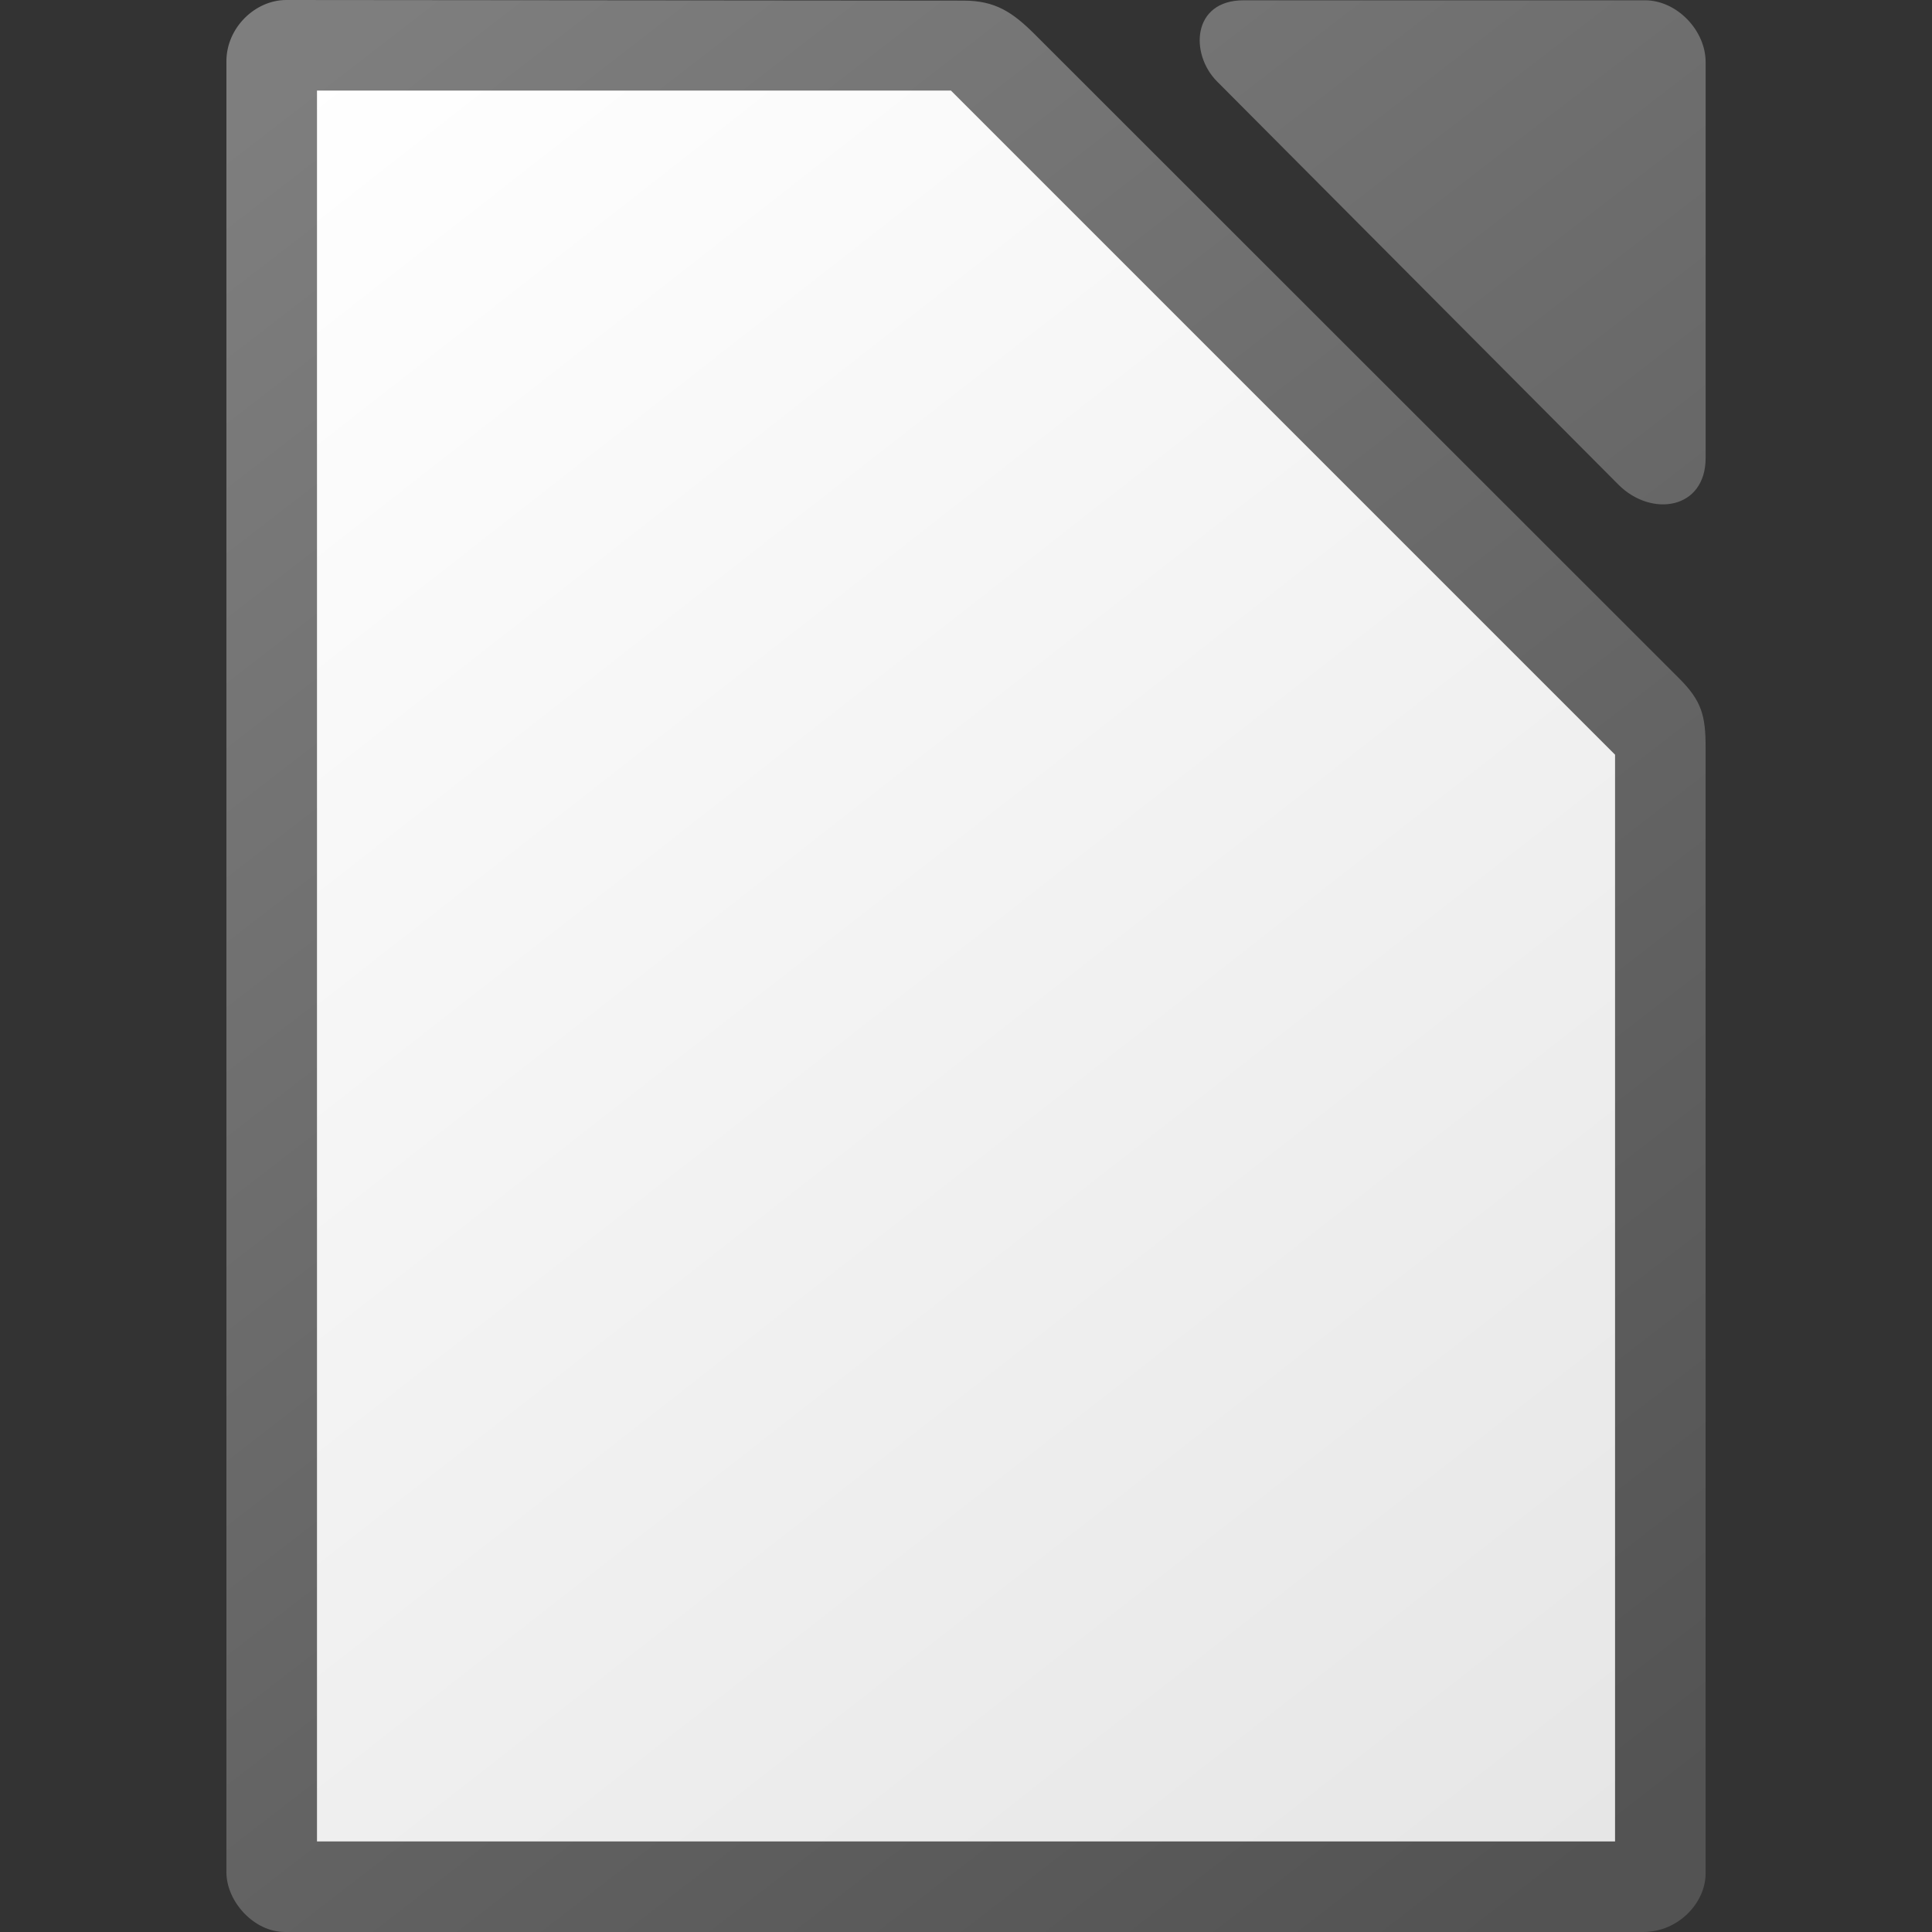 <svg height="512" width="512" xmlns="http://www.w3.org/2000/svg" xmlns:xlink="http://www.w3.org/1999/xlink"><rect width="100%" height="100%" fill="#333333" stroke="none"/><linearGradient id="a" gradientUnits="userSpaceOnUse" x1="434.006" x2="74.006" y1="482" y2="22"><stop offset="0" stop-color="#e6e6e6"/><stop offset="1" stop-color="#fff"/></linearGradient><linearGradient id="b" gradientTransform="matrix(2.008 0 0 2.019 126.989 2846.179)" gradientUnits="userSpaceOnUse" x1="151.894" x2="-24.891" y1="-1168.556" y2="-1398.881"><stop offset="0" stop-color="#535353"/><stop offset="1" stop-color="#7e7e7e"/></linearGradient><path d="m75.867-0c-8.266 0-15.867 7.366-15.867 16.242v479.9c0 7.735 7.243 15.857 15.514 15.857h359.99c9.254 0 16.5-7.739 16.5-15.488v-298.383c0-8.449-1.024-12.365-7-18.338l-170.656-170.572c-5.976-5.971-10.548-9.051-19-9.059zm253.695.078c-13.677 0-14.277 14.227-7.045 21.492v.002l106.385 106.867c8.68 8.715 23.109 6.648 23.109-7.098v-104.871c0-8.455-7.654-16.393-16.064-16.393z" fill="url(#b)" stroke-width="15.997"/><path d="m84.006 24v464h344v-288l-176-176z" fill="url(#a)"/></svg>